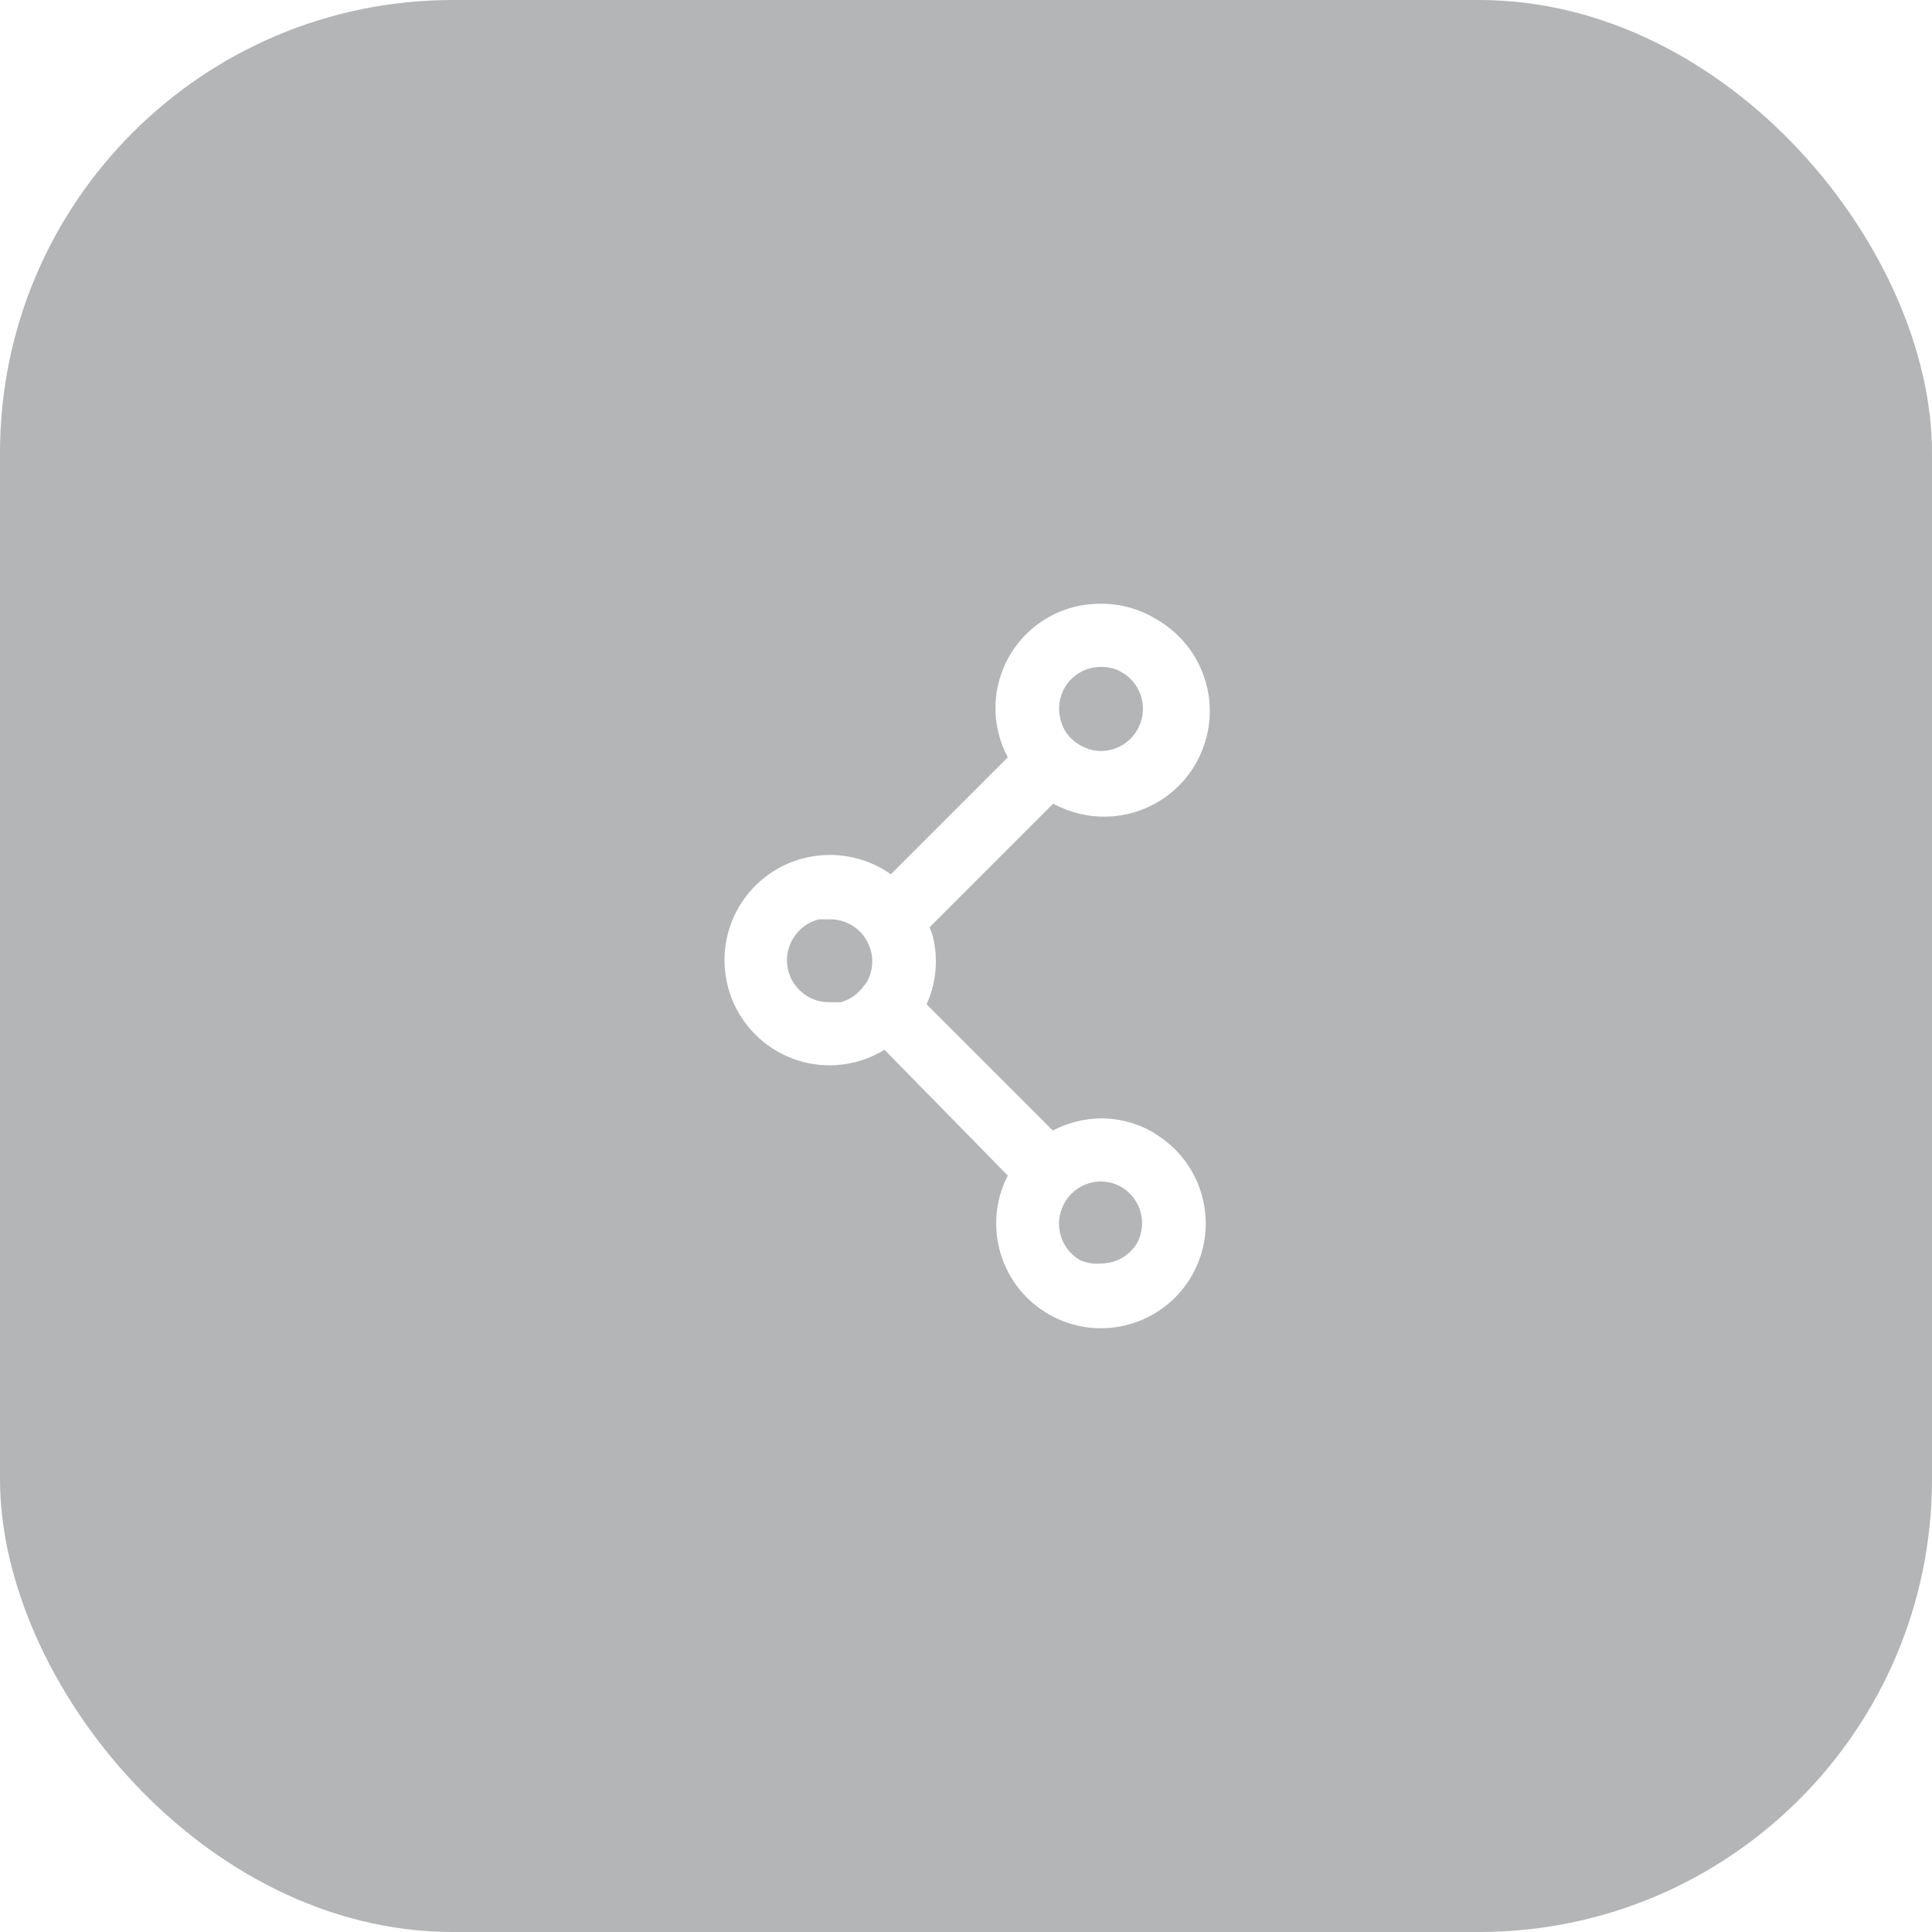 <svg width="64" height="64" viewBox="0 0 64 64" fill="none" xmlns="http://www.w3.org/2000/svg">
<g id="Group 7">
<g id="Rectangle 29" filter="url(#filter0_b_44_1330)">
<rect width="64" height="64" rx="15" fill="#33373B" fill-opacity="0.37"/>
</g>
<path id="Icon" fill-rule="evenodd" clip-rule="evenodd" d="M36.478 37.047C37.108 37.048 37.725 37.222 38.263 37.548H38.249C39.87 38.516 40.421 40.602 39.488 42.244C38.555 43.886 36.48 44.48 34.82 43.581C33.159 42.683 32.521 40.621 33.384 38.942L29.3 34.775C29.006 34.954 28.686 35.09 28.353 35.179C28.075 35.25 27.789 35.288 27.502 35.29C25.734 35.299 24.239 33.982 24.026 32.227C23.812 30.471 24.947 28.834 26.666 28.419C26.94 28.352 27.221 28.319 27.502 28.321C28.222 28.322 28.923 28.546 29.509 28.962L33.384 25.088C32.807 24.009 32.843 22.706 33.479 21.66C34.114 20.615 35.255 19.984 36.478 20C37.106 19.997 37.724 20.166 38.263 20.488C39.358 21.091 40.049 22.232 40.075 23.482C40.101 24.732 39.458 25.901 38.388 26.548C37.319 27.196 35.985 27.223 34.889 26.621L30.792 30.719C30.837 30.818 30.875 30.92 30.903 31.025C31.088 31.775 31.015 32.566 30.694 33.269L34.876 37.451C35.371 37.192 35.92 37.053 36.478 37.047ZM36.478 22.091C35.989 22.088 35.534 22.342 35.28 22.76C35.09 23.079 35.035 23.46 35.127 23.819C35.207 24.178 35.435 24.487 35.754 24.669C35.967 24.802 36.213 24.874 36.465 24.879C36.957 24.878 37.412 24.619 37.663 24.196C38.058 23.537 37.846 22.683 37.189 22.286C36.976 22.154 36.729 22.087 36.478 22.091ZM27.502 33.2C26.846 33.219 26.266 32.778 26.109 32.14C26.021 31.779 26.081 31.398 26.276 31.081C26.466 30.768 26.771 30.543 27.126 30.454H27.461C28.117 30.435 28.697 30.876 28.854 31.513C28.942 31.868 28.887 32.244 28.701 32.558L28.617 32.656C28.433 32.92 28.162 33.113 27.851 33.2H27.502ZM36.465 41.855C36.954 41.858 37.409 41.604 37.663 41.186C38.012 40.543 37.806 39.74 37.189 39.346C36.976 39.214 36.73 39.141 36.478 39.137C35.986 39.137 35.531 39.397 35.28 39.82C34.885 40.478 35.097 41.332 35.754 41.73C35.974 41.837 36.221 41.881 36.465 41.855Z" fill="white"/>
</g>
<defs>
<filter id="filter0_b_44_1330" x="-10" y="-10" width="84" height="84" filterUnits="userSpaceOnUse" color-interpolation-filters="sRGB">
<feFlood flood-opacity="0" result="BackgroundImageFix"/>
<feGaussianBlur in="BackgroundImageFix" stdDeviation="5"/>
<feComposite in2="SourceAlpha" operator="in" result="effect1_backgroundBlur_44_1330"/>
<feBlend mode="normal" in="SourceGraphic" in2="effect1_backgroundBlur_44_1330" result="shape"/>
</filter>
</defs>
</svg>
